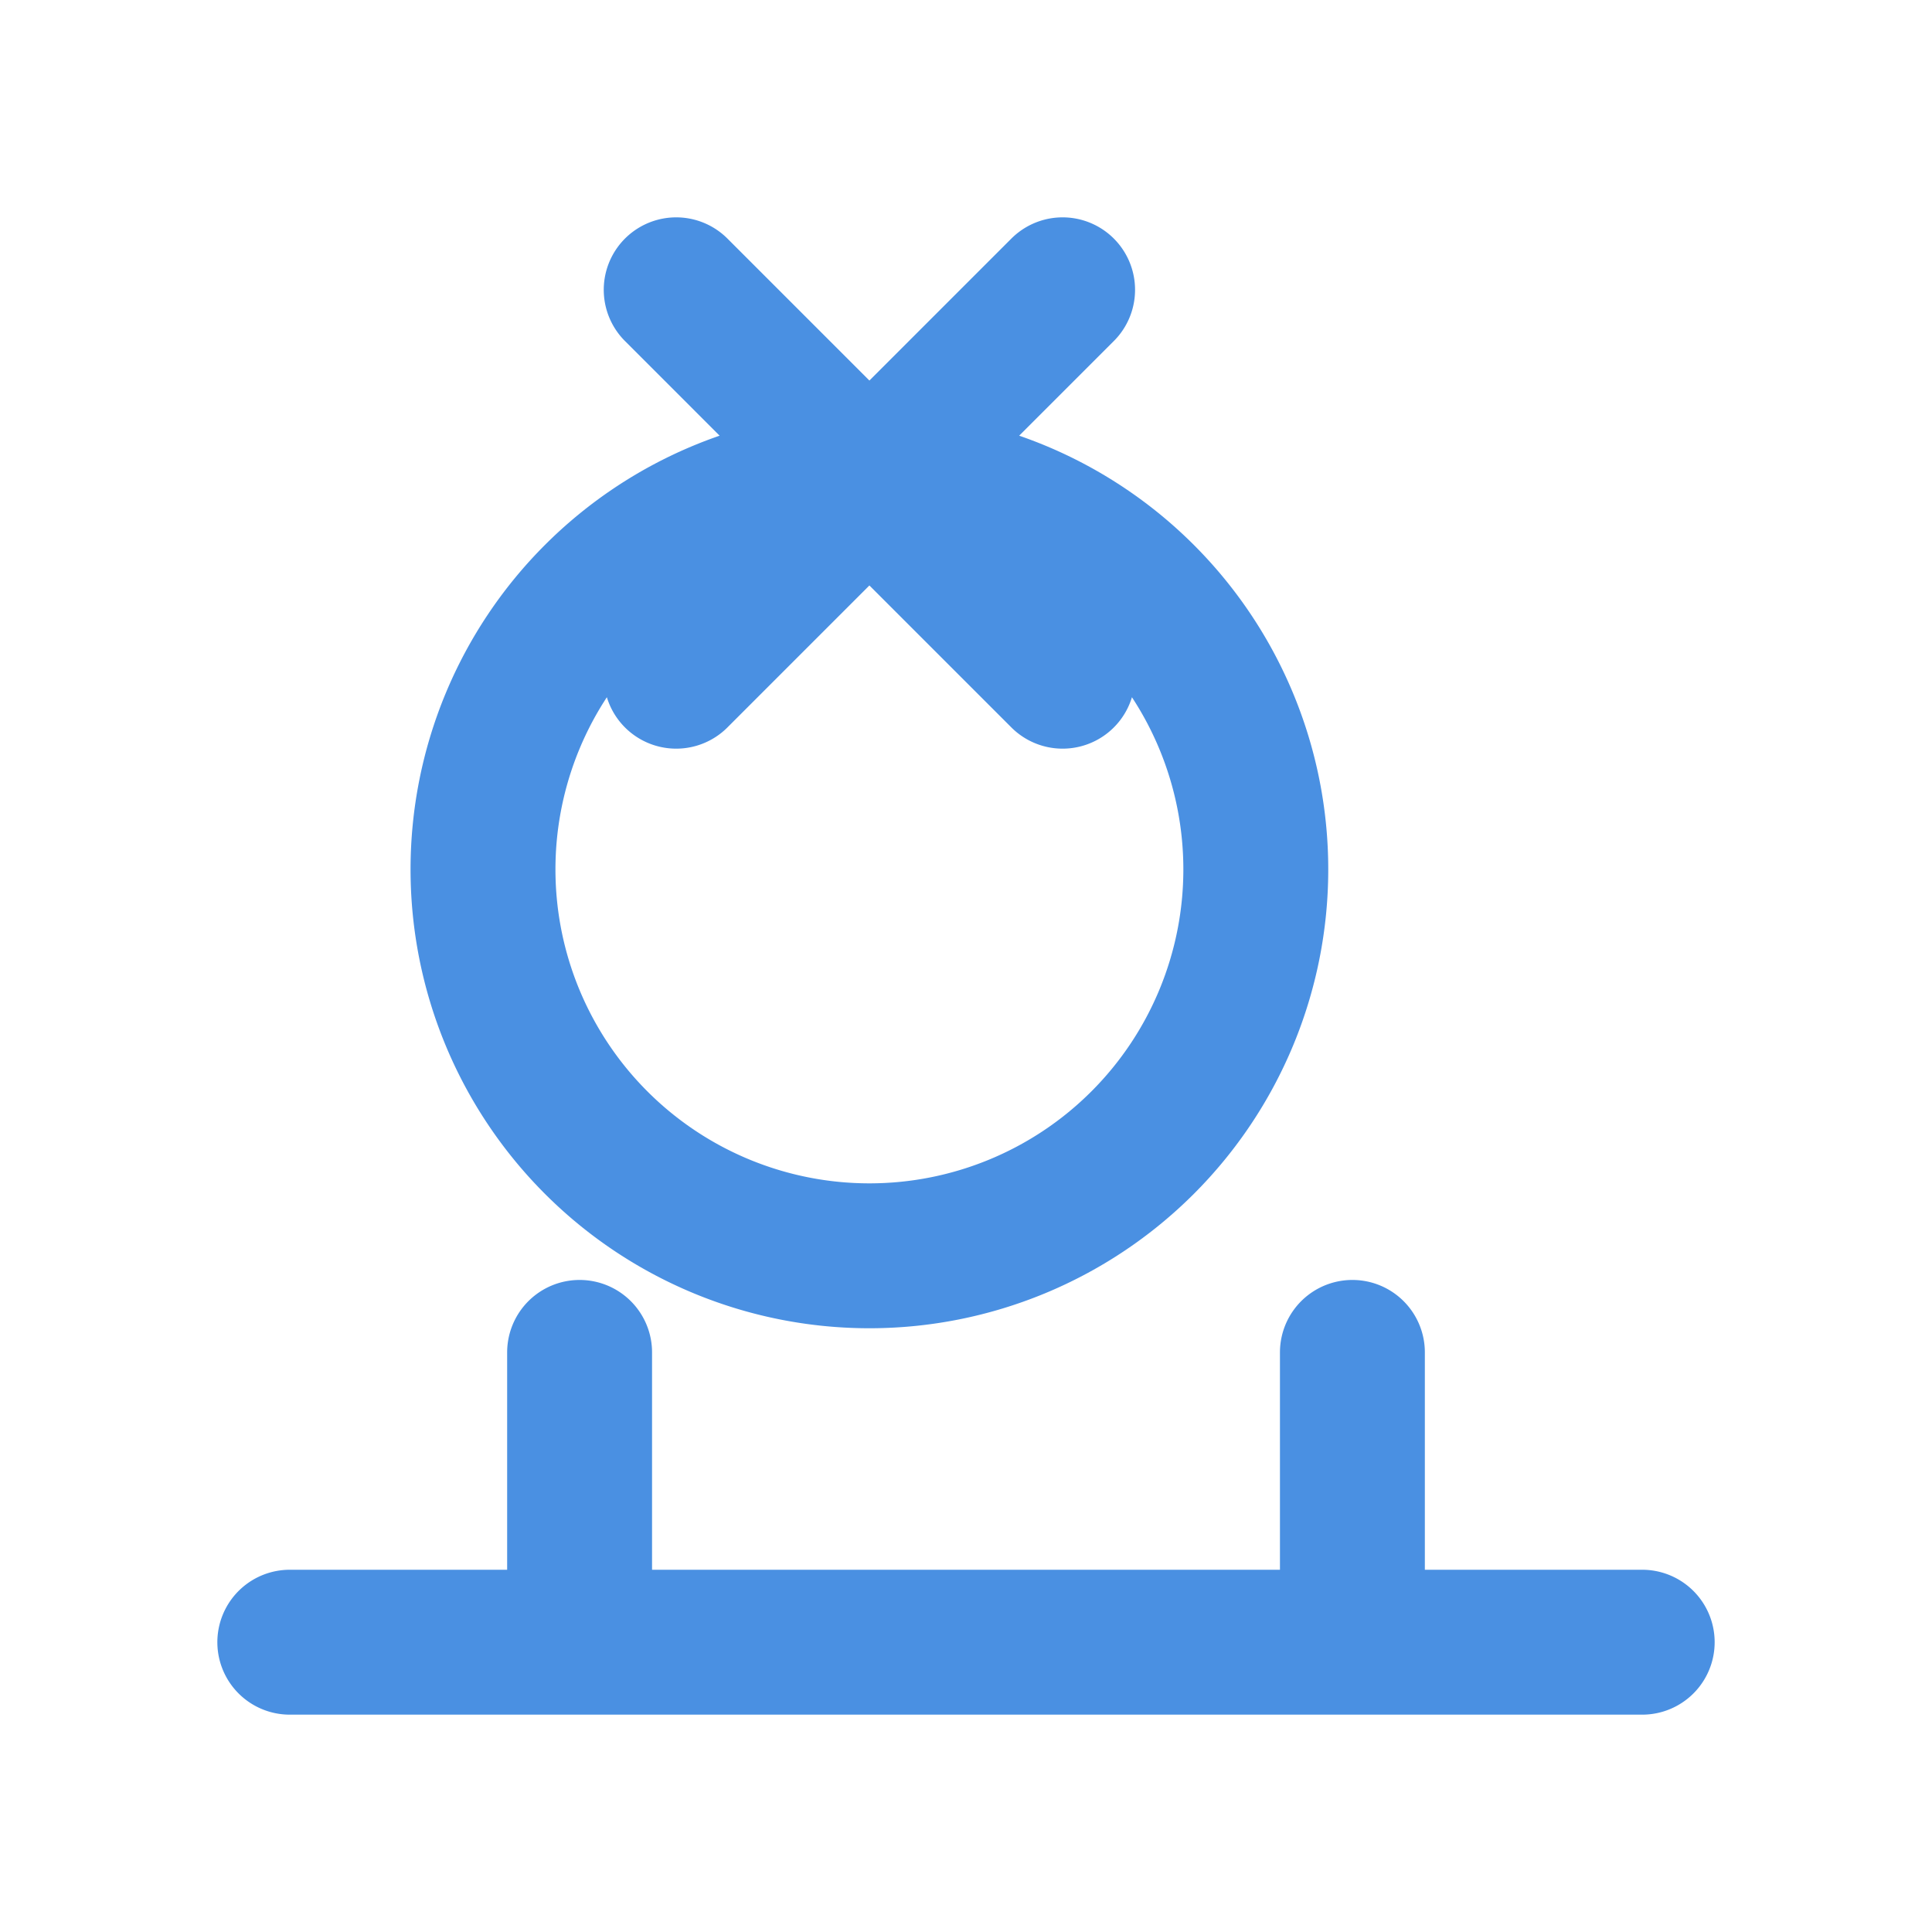 <svg width="20" height="20" viewBox="0 0 20 20" fill="none" xmlns="http://www.w3.org/2000/svg">
  <path d="M7 3l4 4m-4 0l4-4M13 9a4 4 0 1 1-8 0 4 4 0 0 1 8 0zM3 17h14M6 14v3m8-3v3" stroke="#4A90E2" stroke-width="1.5" stroke-linecap="round"/>
</svg>
